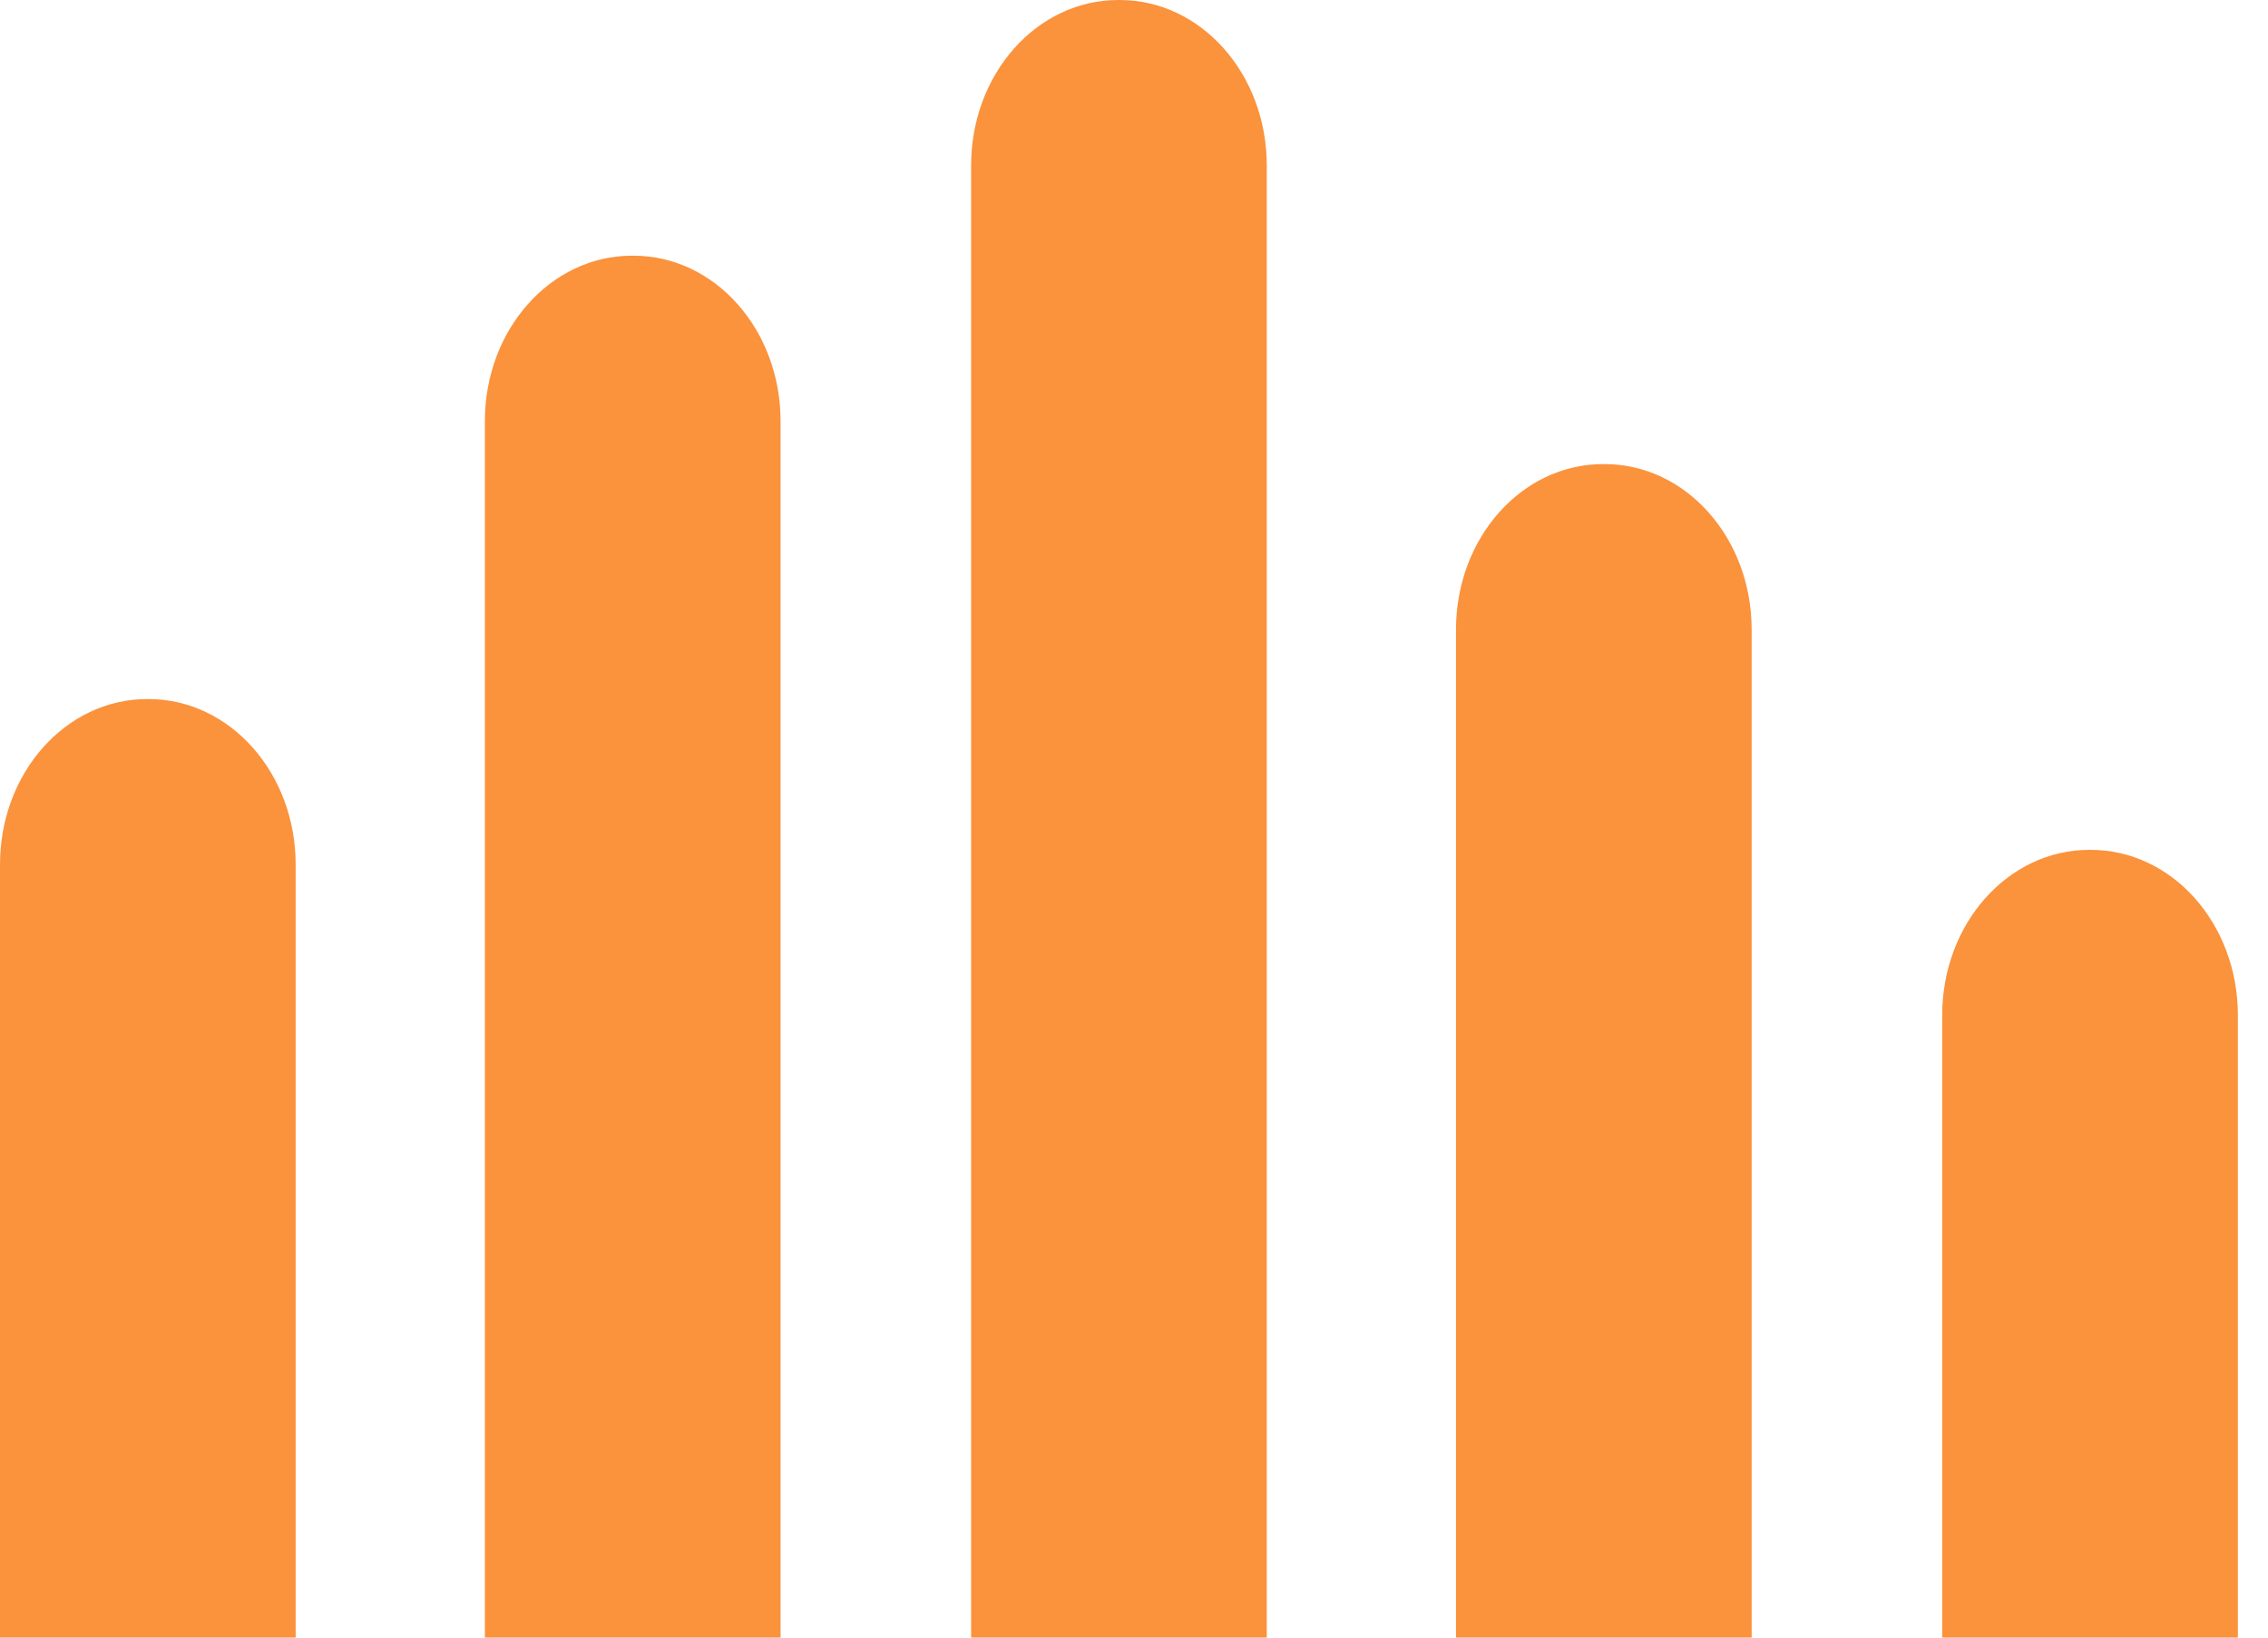 <svg width="72" height="52" viewBox="0 0 72 52" fill="none" xmlns="http://www.w3.org/2000/svg">
<path d="M4.714 22.198C7.3 22.198 9.386 24.545 9.386 27.455V52H0V27.455C0 24.545 2.086 22.198 4.672 22.198H4.714Z" fill="#FB923C"/>
<path d="M20.108 8.119C22.694 8.119 24.78 10.466 24.78 13.375V52H15.393V13.375C15.393 10.466 17.479 8.119 20.066 8.119H20.108Z" fill="#FB923C"/>
<path d="M35.543 0C38.129 0 40.215 2.347 40.215 5.256V52H30.829V5.256C30.829 2.347 32.914 0 35.501 0H35.543Z" fill="#FB923C"/>
<path d="M50.936 14.736C53.523 14.736 55.608 17.083 55.608 19.993V52H46.222V19.993C46.222 17.083 48.308 14.736 50.895 14.736H50.936Z" fill="#FB923C"/>
<path d="M66.371 26.986C68.958 26.986 71.044 29.332 71.044 32.242V52H61.657V32.242C61.657 29.332 63.743 26.986 66.33 26.986H66.371Z" fill="#FB923C"/>
</svg>
